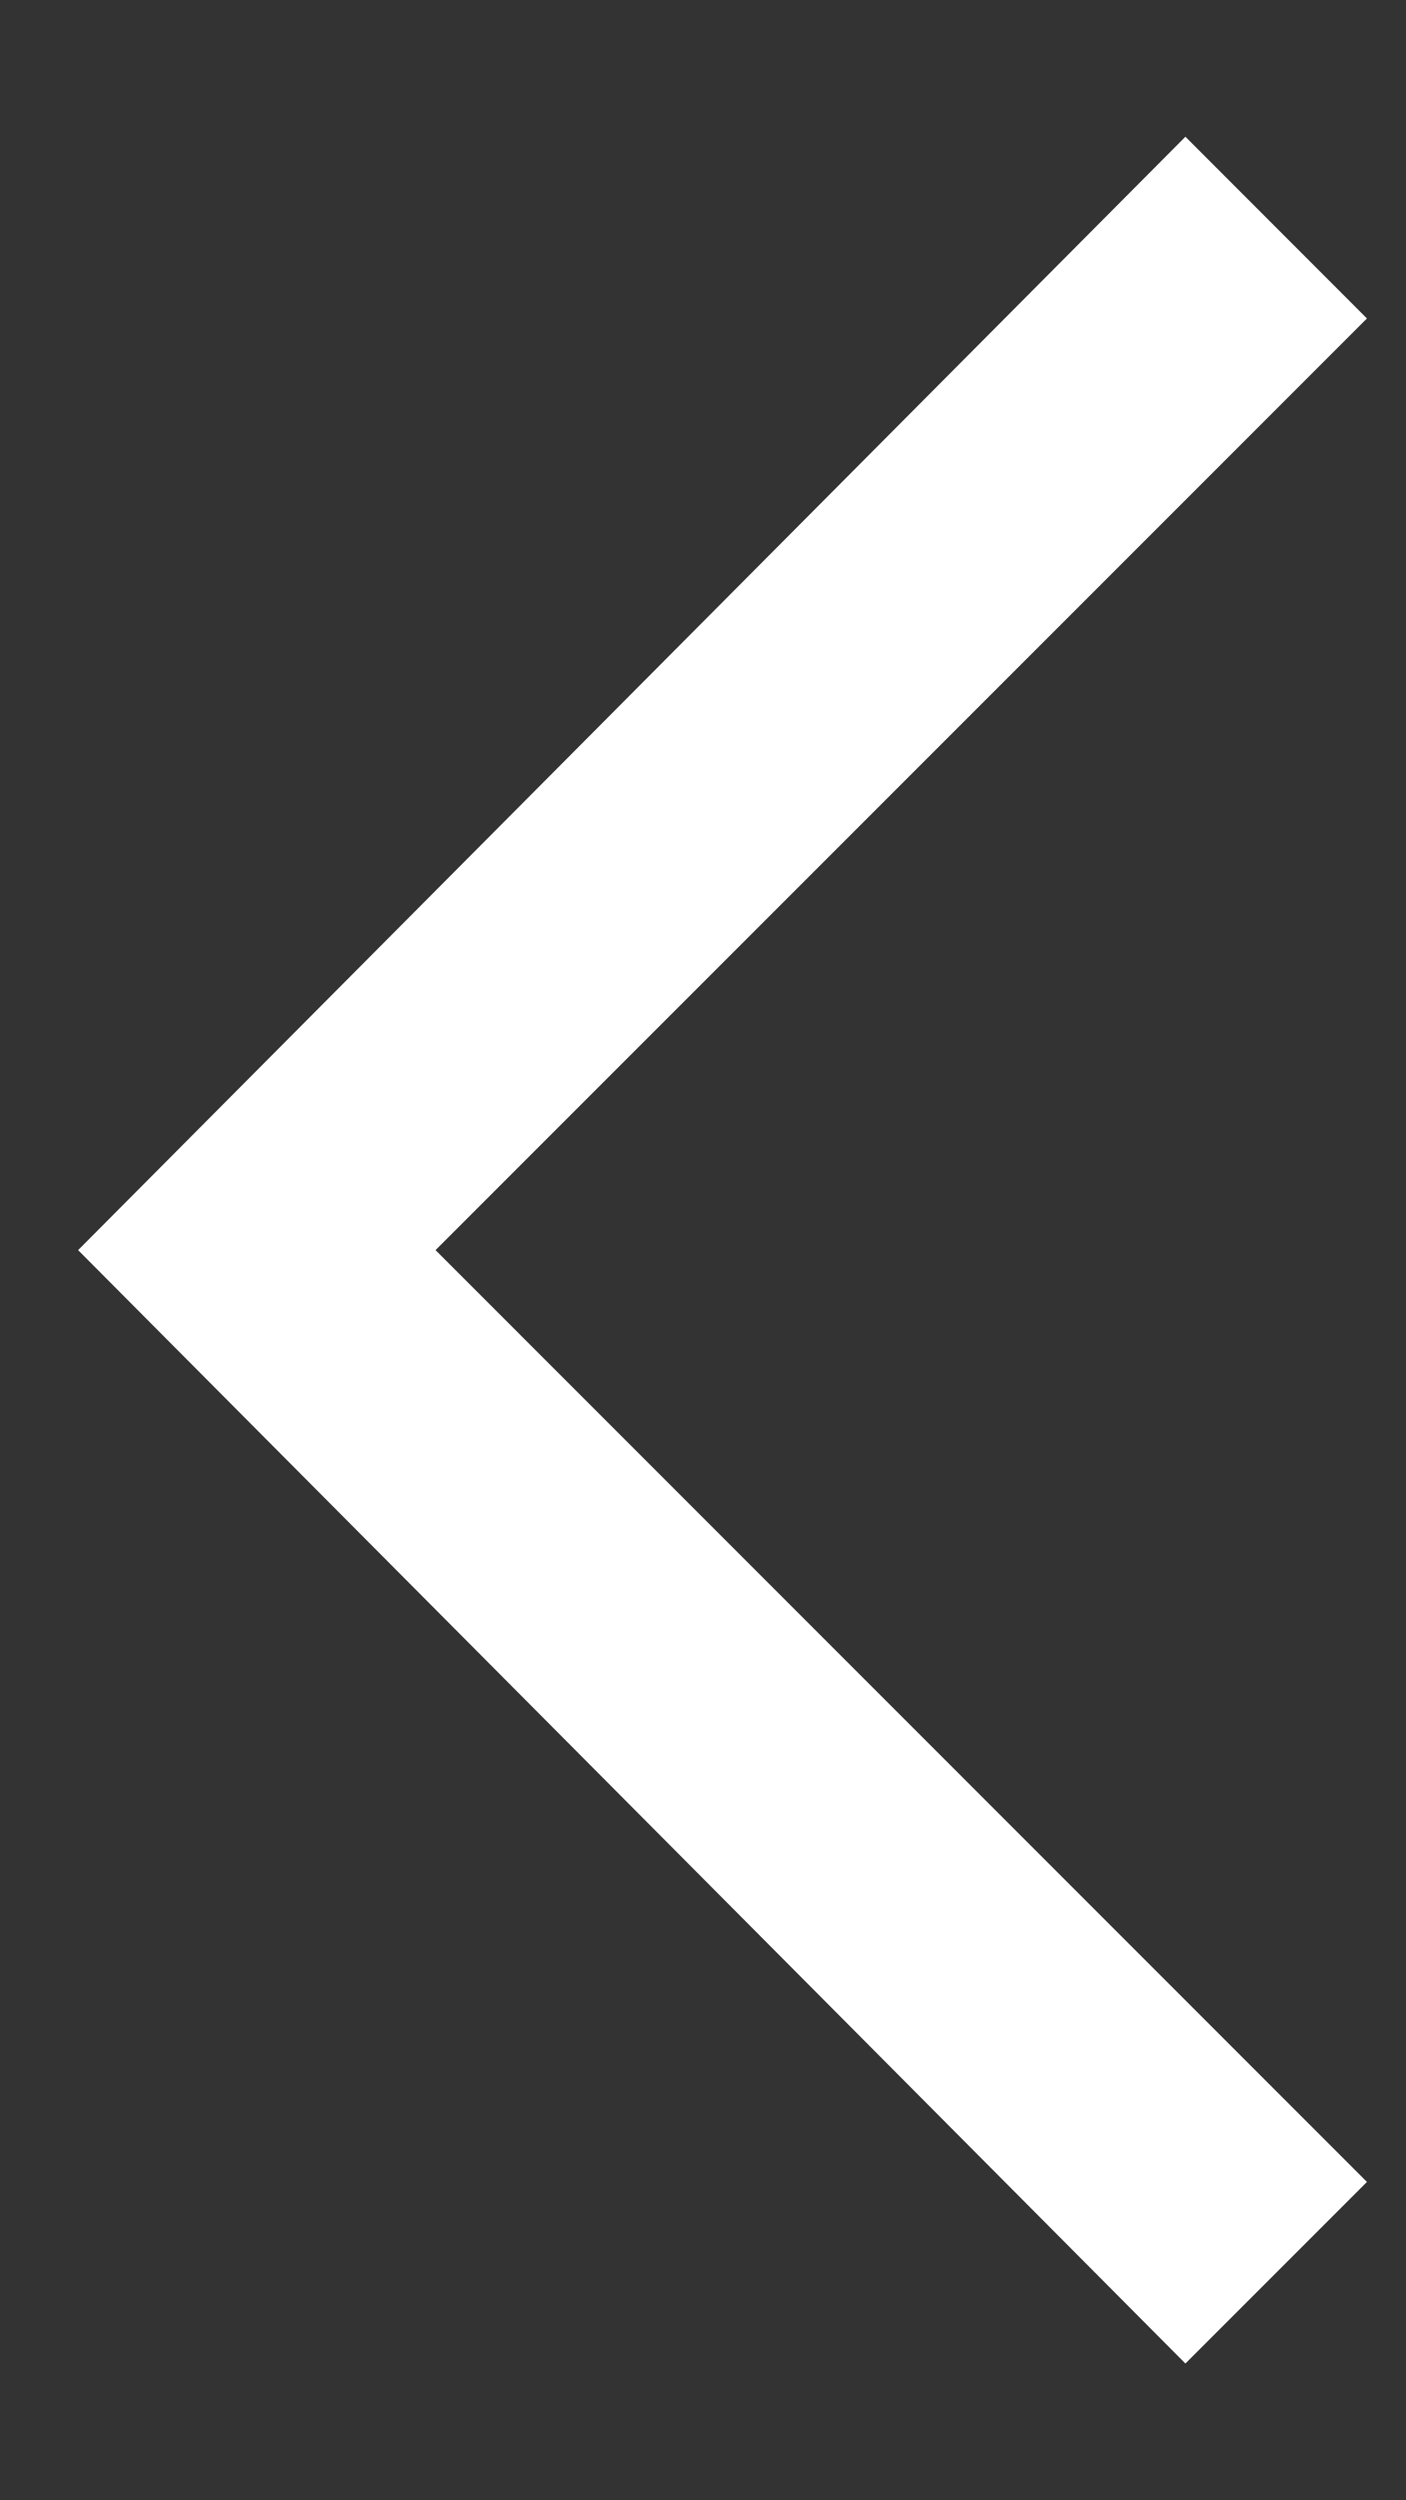 <svg width="9" height="16" viewBox="0 0 9 16" fill="none" xmlns="http://www.w3.org/2000/svg">
<rect x="0" y="0" width="9" height="16" fill="#333333" stroke="none"/>
<path d="M7.588 0.875L8.75 2.038L2.788 8L8.75 13.963L7.588 15.125L0.5 8L7.588 0.875Z" fill="white"/>
</svg>
